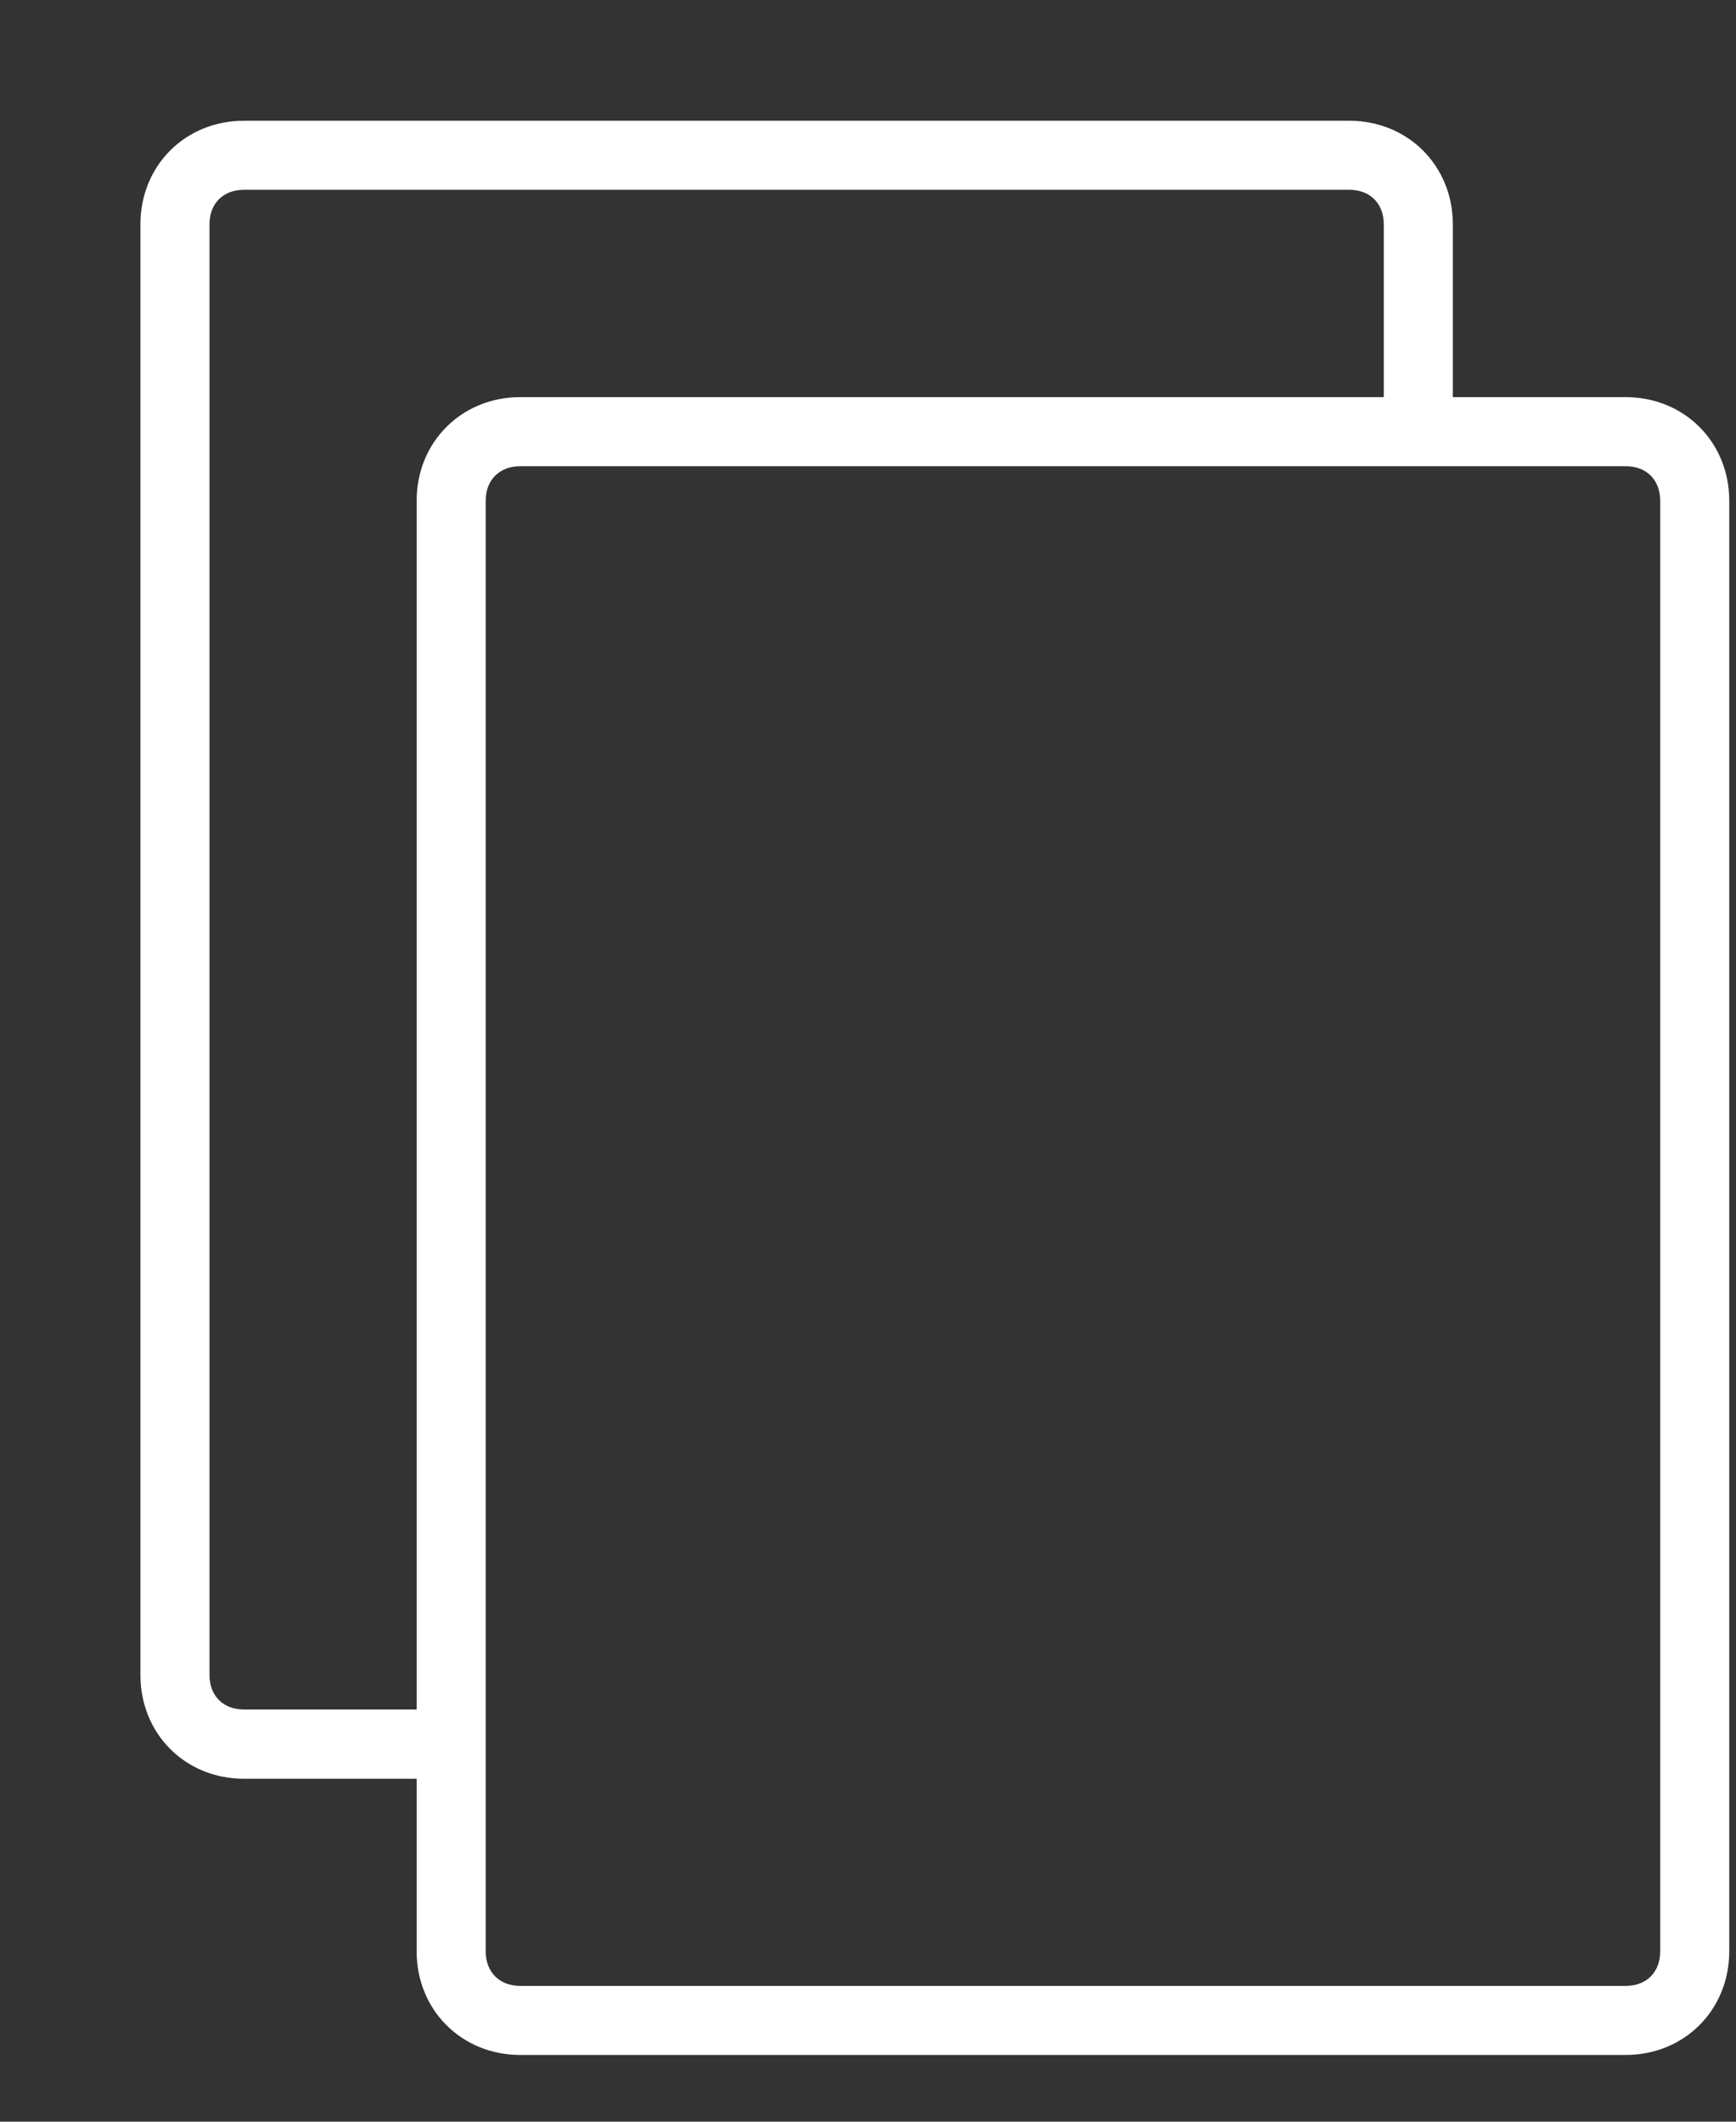 <svg width="9" height="11" viewBox="0 0 9 11" fill="none" xmlns="http://www.w3.org/2000/svg">
<rect x="0" y="0" width="9" height="11" fill="#333333" stroke="none"/>
<path d="M8.428 2.059H7.532V1.163C7.532 0.859 7.299 0.626 6.995 0.626H1.265C0.96 0.626 0.728 0.859 0.728 1.163V8.684C0.728 8.989 0.96 9.222 1.265 9.222H2.16V10.117C2.16 10.421 2.393 10.654 2.697 10.654H8.428C8.732 10.654 8.965 10.421 8.965 10.117V2.596C8.965 2.292 8.732 2.059 8.428 2.059ZM1.265 8.863C1.157 8.863 1.086 8.792 1.086 8.684V1.163C1.086 1.055 1.157 0.984 1.265 0.984H6.995C7.103 0.984 7.174 1.055 7.174 1.163V2.059H2.697C2.393 2.059 2.16 2.292 2.16 2.596V8.863H1.265ZM8.607 10.117C8.607 10.225 8.536 10.296 8.428 10.296H2.697C2.59 10.296 2.518 10.225 2.518 10.117V2.596C2.518 2.488 2.59 2.417 2.697 2.417H8.428C8.536 2.417 8.607 2.488 8.607 2.596V10.117Z" fill="white"/>
</svg>
